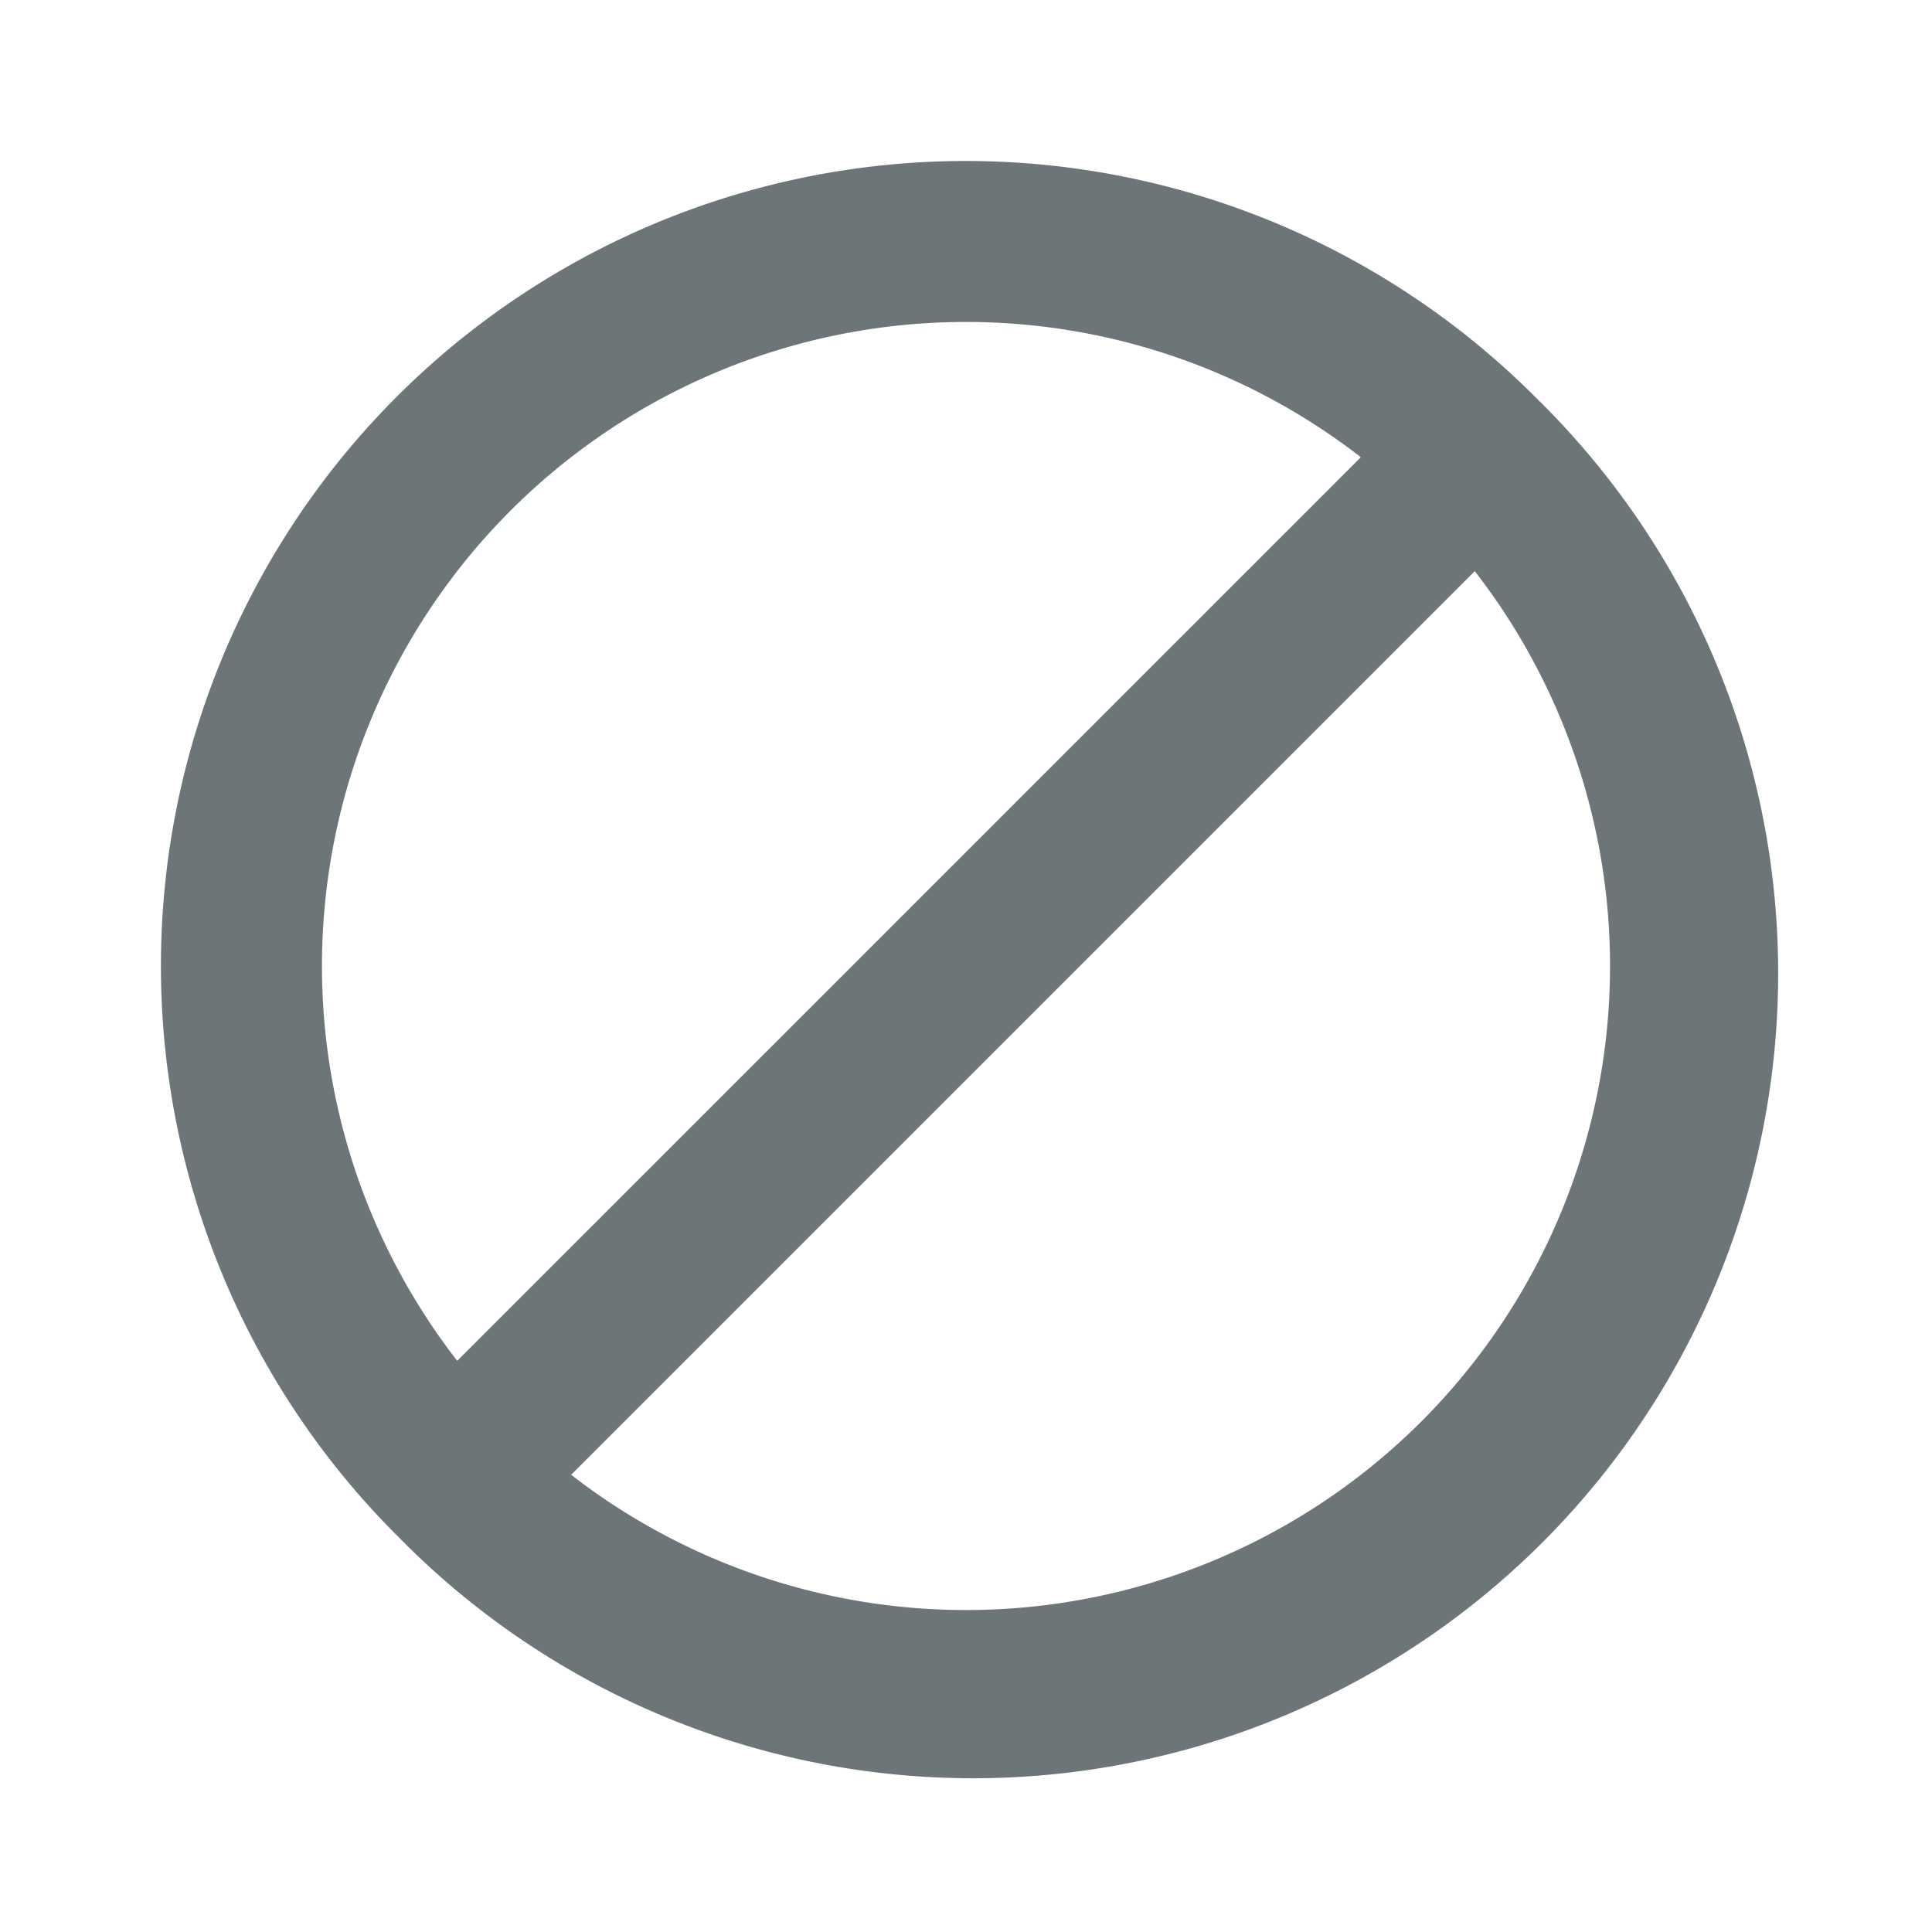 <svg xmlns="http://www.w3.org/2000/svg" width="24" height="24" fill="none" viewBox="0 0 24 24">
  <path fill="#6C7679" fill-rule="evenodd" d="M12 2a10 10 0 0 0-7.08 17.063l.009.008A10 10 0 1 0 19.07 4.93l-.008-.008A10 10 0 0 0 12 2Zm4.905 3.68A8 8 0 0 0 5.68 16.905L16.905 5.68Zm-9.81 12.64A8 8 0 0 0 18.32 7.095L7.095 18.32Z" clip-rule="evenodd"/>
</svg>

